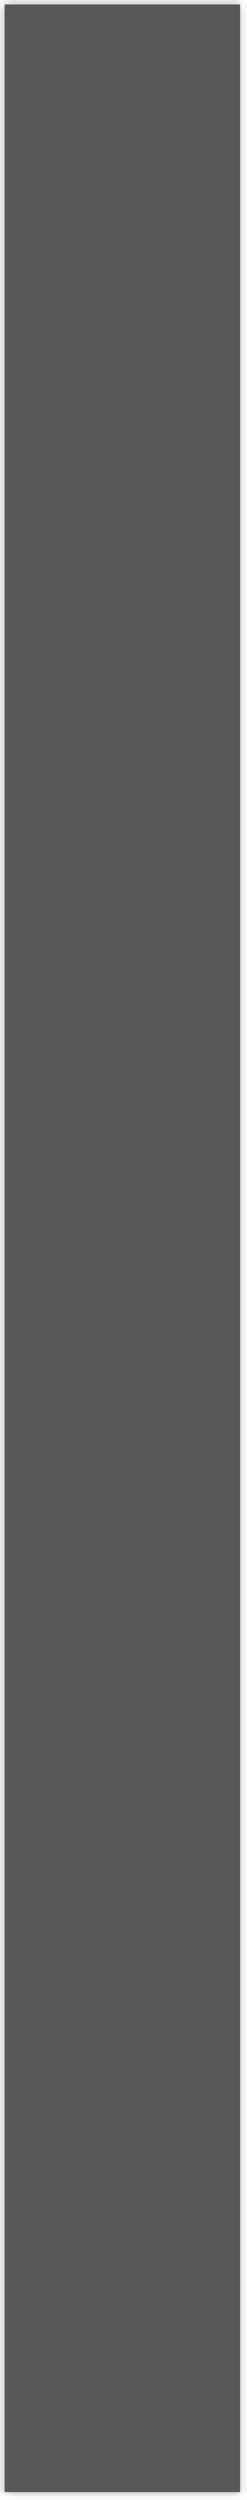 ﻿<?xml version="1.0" encoding="utf-8"?>
<svg version="1.1" xmlns:xlink="http://www.w3.org/1999/xlink" width="30px" height="303px" xmlns="http://www.w3.org/2000/svg">
  <defs>
    <mask fill="white" id="clip196">
      <path d="M 0.56 302.04  C 0.56 302.04  0.56 0.54  0.56 0.54  C 0.56 0.54  29.16 0.54  29.16 0.54  C 29.16 0.54  29.16 302.04  29.16 302.04  C 29.16 302.04  0.56 302.04  0.56 302.04  Z " fill-rule="evenodd" />
    </mask>
  </defs>
  <g transform="matrix(1 0 0 1 -969 -3336 )">
    <path d="M 0.56 302.04  C 0.56 302.04  0.56 0.54  0.56 0.54  C 0.56 0.54  29.16 0.54  29.16 0.54  C 29.16 0.54  29.16 302.04  29.16 302.04  C 29.16 302.04  0.56 302.04  0.56 302.04  Z " fill-rule="nonzero" fill="#595757" stroke="none" transform="matrix(1 0 0 1 969 3336 )" />
    <path d="M 0.56 302.04  C 0.56 302.04  0.56 0.54  0.56 0.54  C 0.56 0.54  29.16 0.54  29.16 0.54  C 29.16 0.54  29.16 302.04  29.16 302.04  C 29.16 302.04  0.56 302.04  0.56 302.04  Z " stroke-width="2" stroke="#595757" fill="none" stroke-opacity="0.498" transform="matrix(1 0 0 1 969 3336 )" mask="url(#clip196)" />
  </g>
</svg>